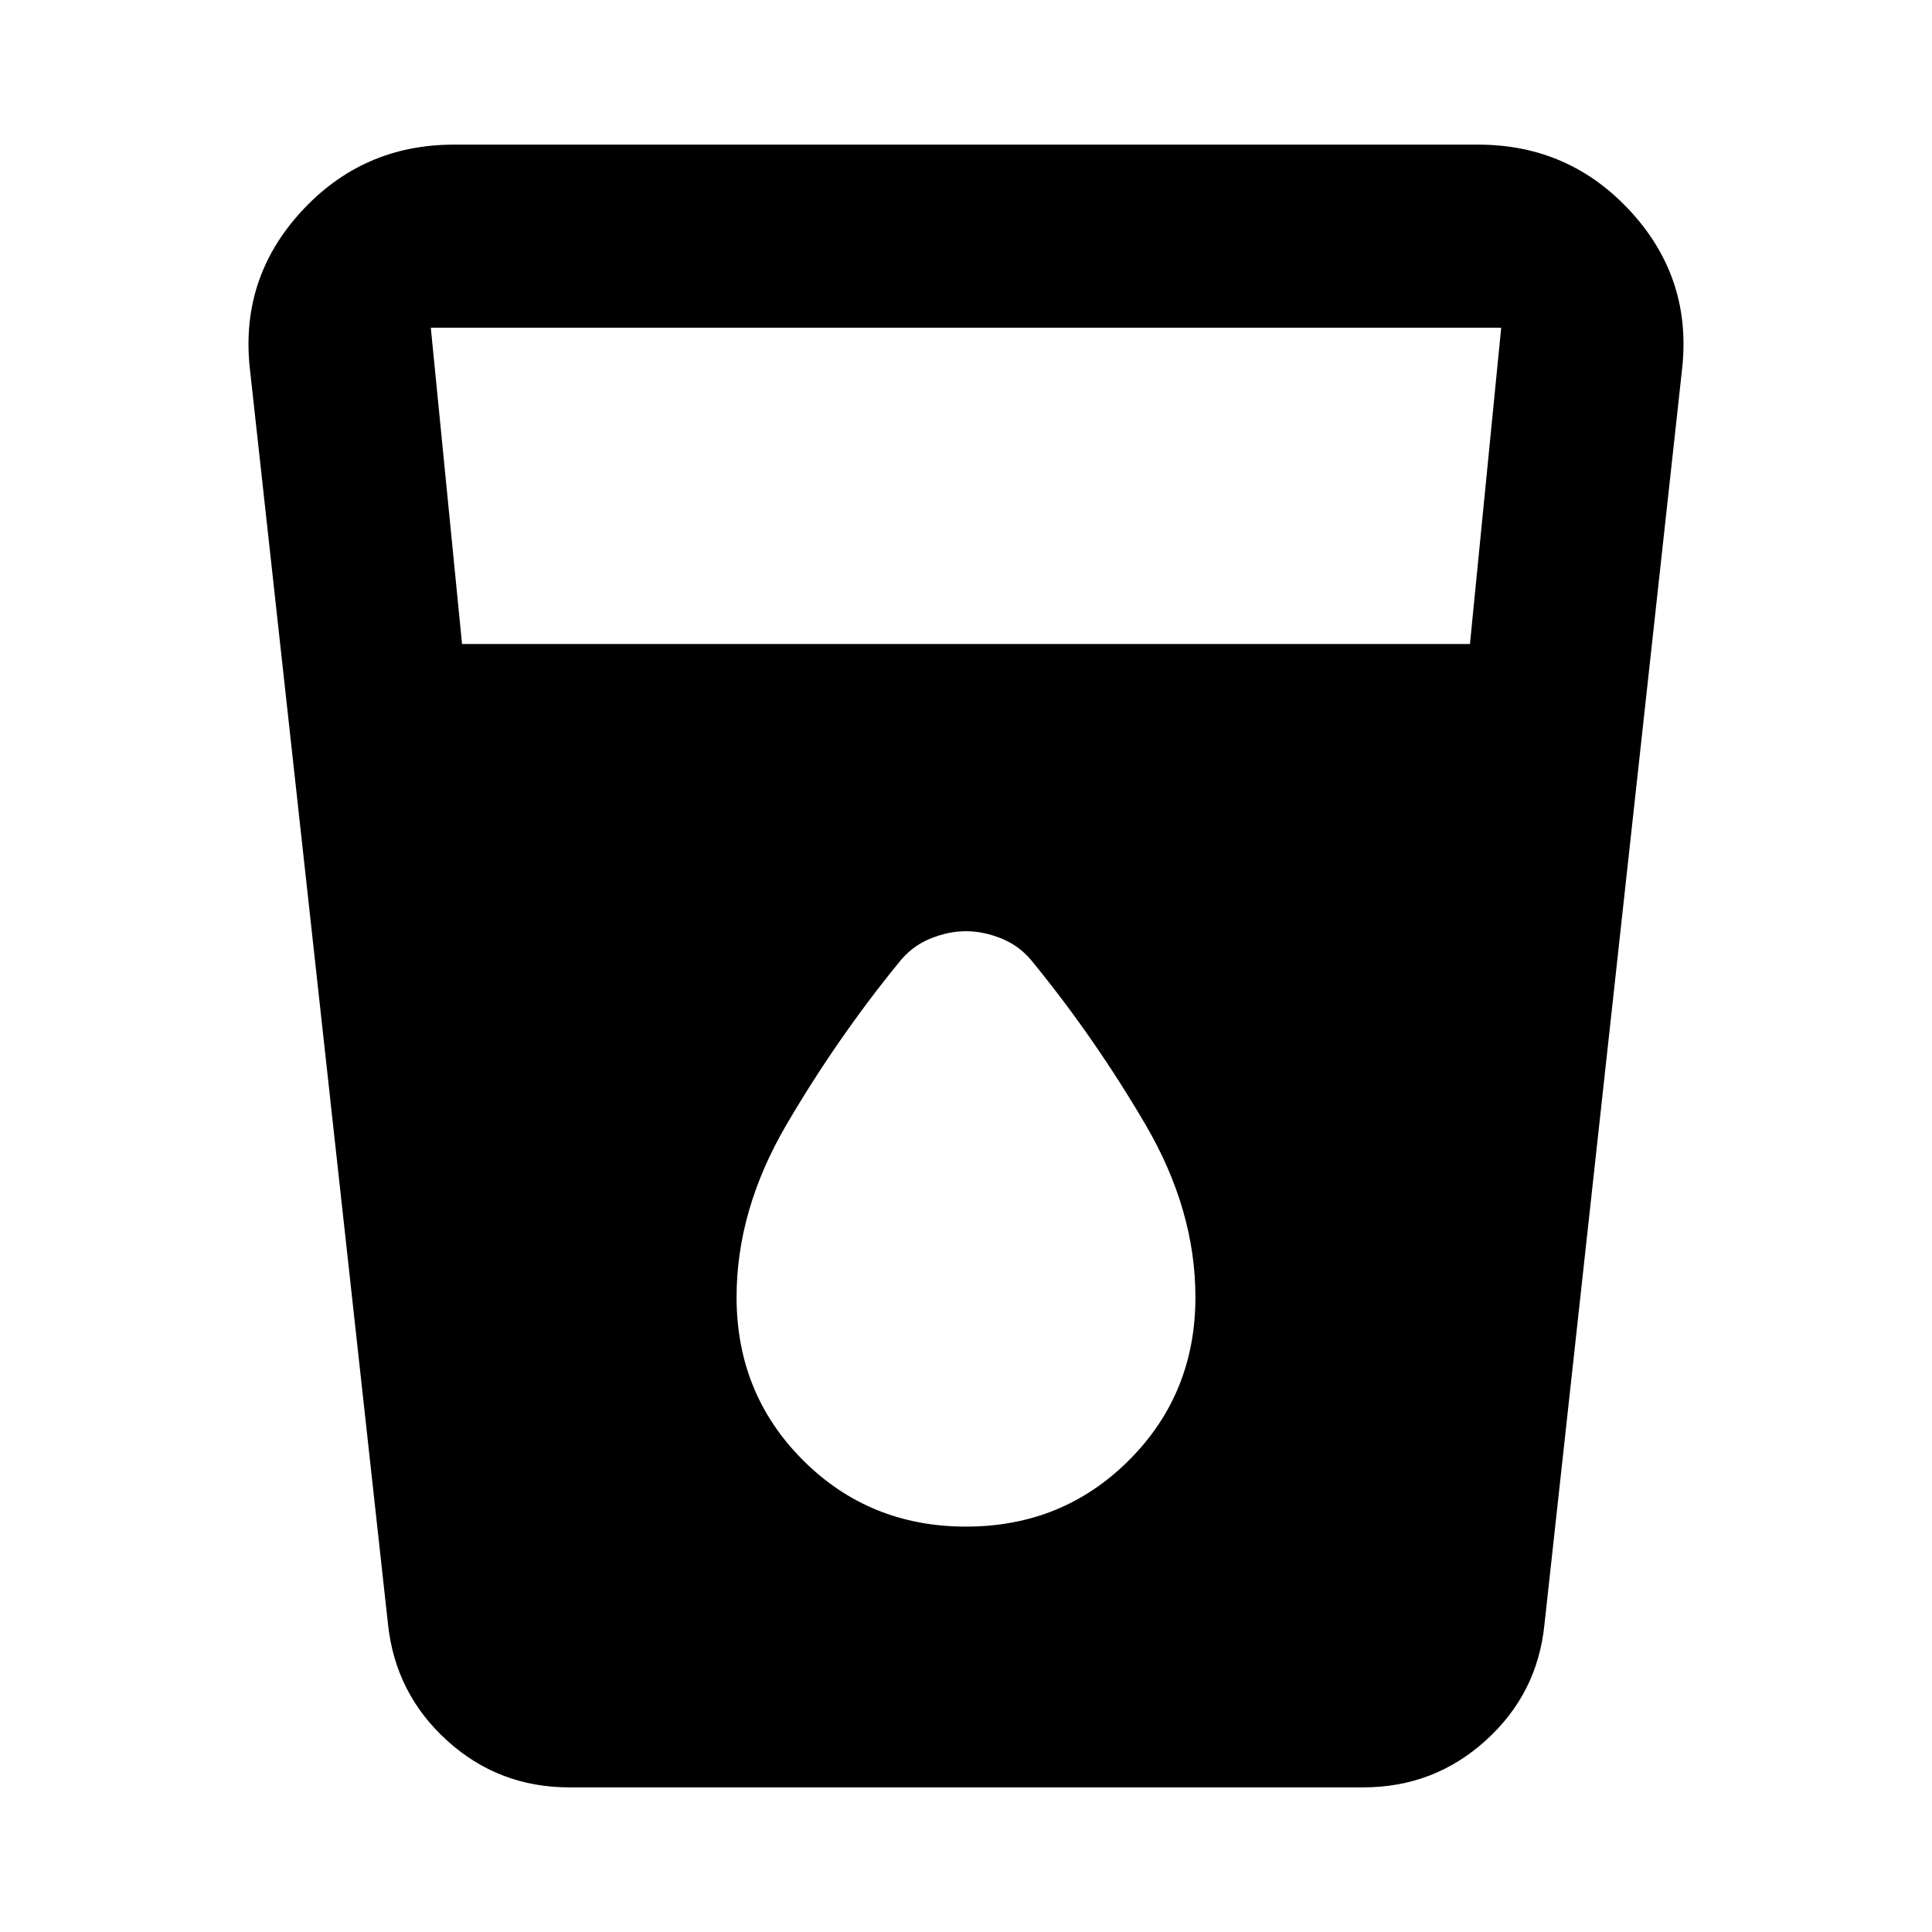 <svg xmlns="http://www.w3.org/2000/svg" height="24" viewBox="0 -960 960 960" width="24"><path d="M282.826-71.87q-35.065 0-60.674-23.25t-29.326-57.554L124.304-775.5q-5.478-45.5 25.109-79.065Q180-888.131 225.5-888.131h509q45.5 0 76.087 33.566Q841.174-821 835.696-775.5l-68.283 622.826q-3.478 34.304-29.206 57.555-25.729 23.25-60.794 23.25H282.826ZM229.587-640h500.826l15.522-157.13h-531.87L229.587-640ZM480-201.435q48 0 81-33t33-81q0-43.413-24.87-85.858-24.869-42.446-55.26-79.794-6.479-8.478-15.696-12.337-9.217-3.859-18.174-3.859-8.957 0-18.174 3.859-9.217 3.859-15.696 12.337-30.391 37.348-55.26 79.794Q366-358.848 366-315.435q0 48 33 81t81 33Z"/></svg>